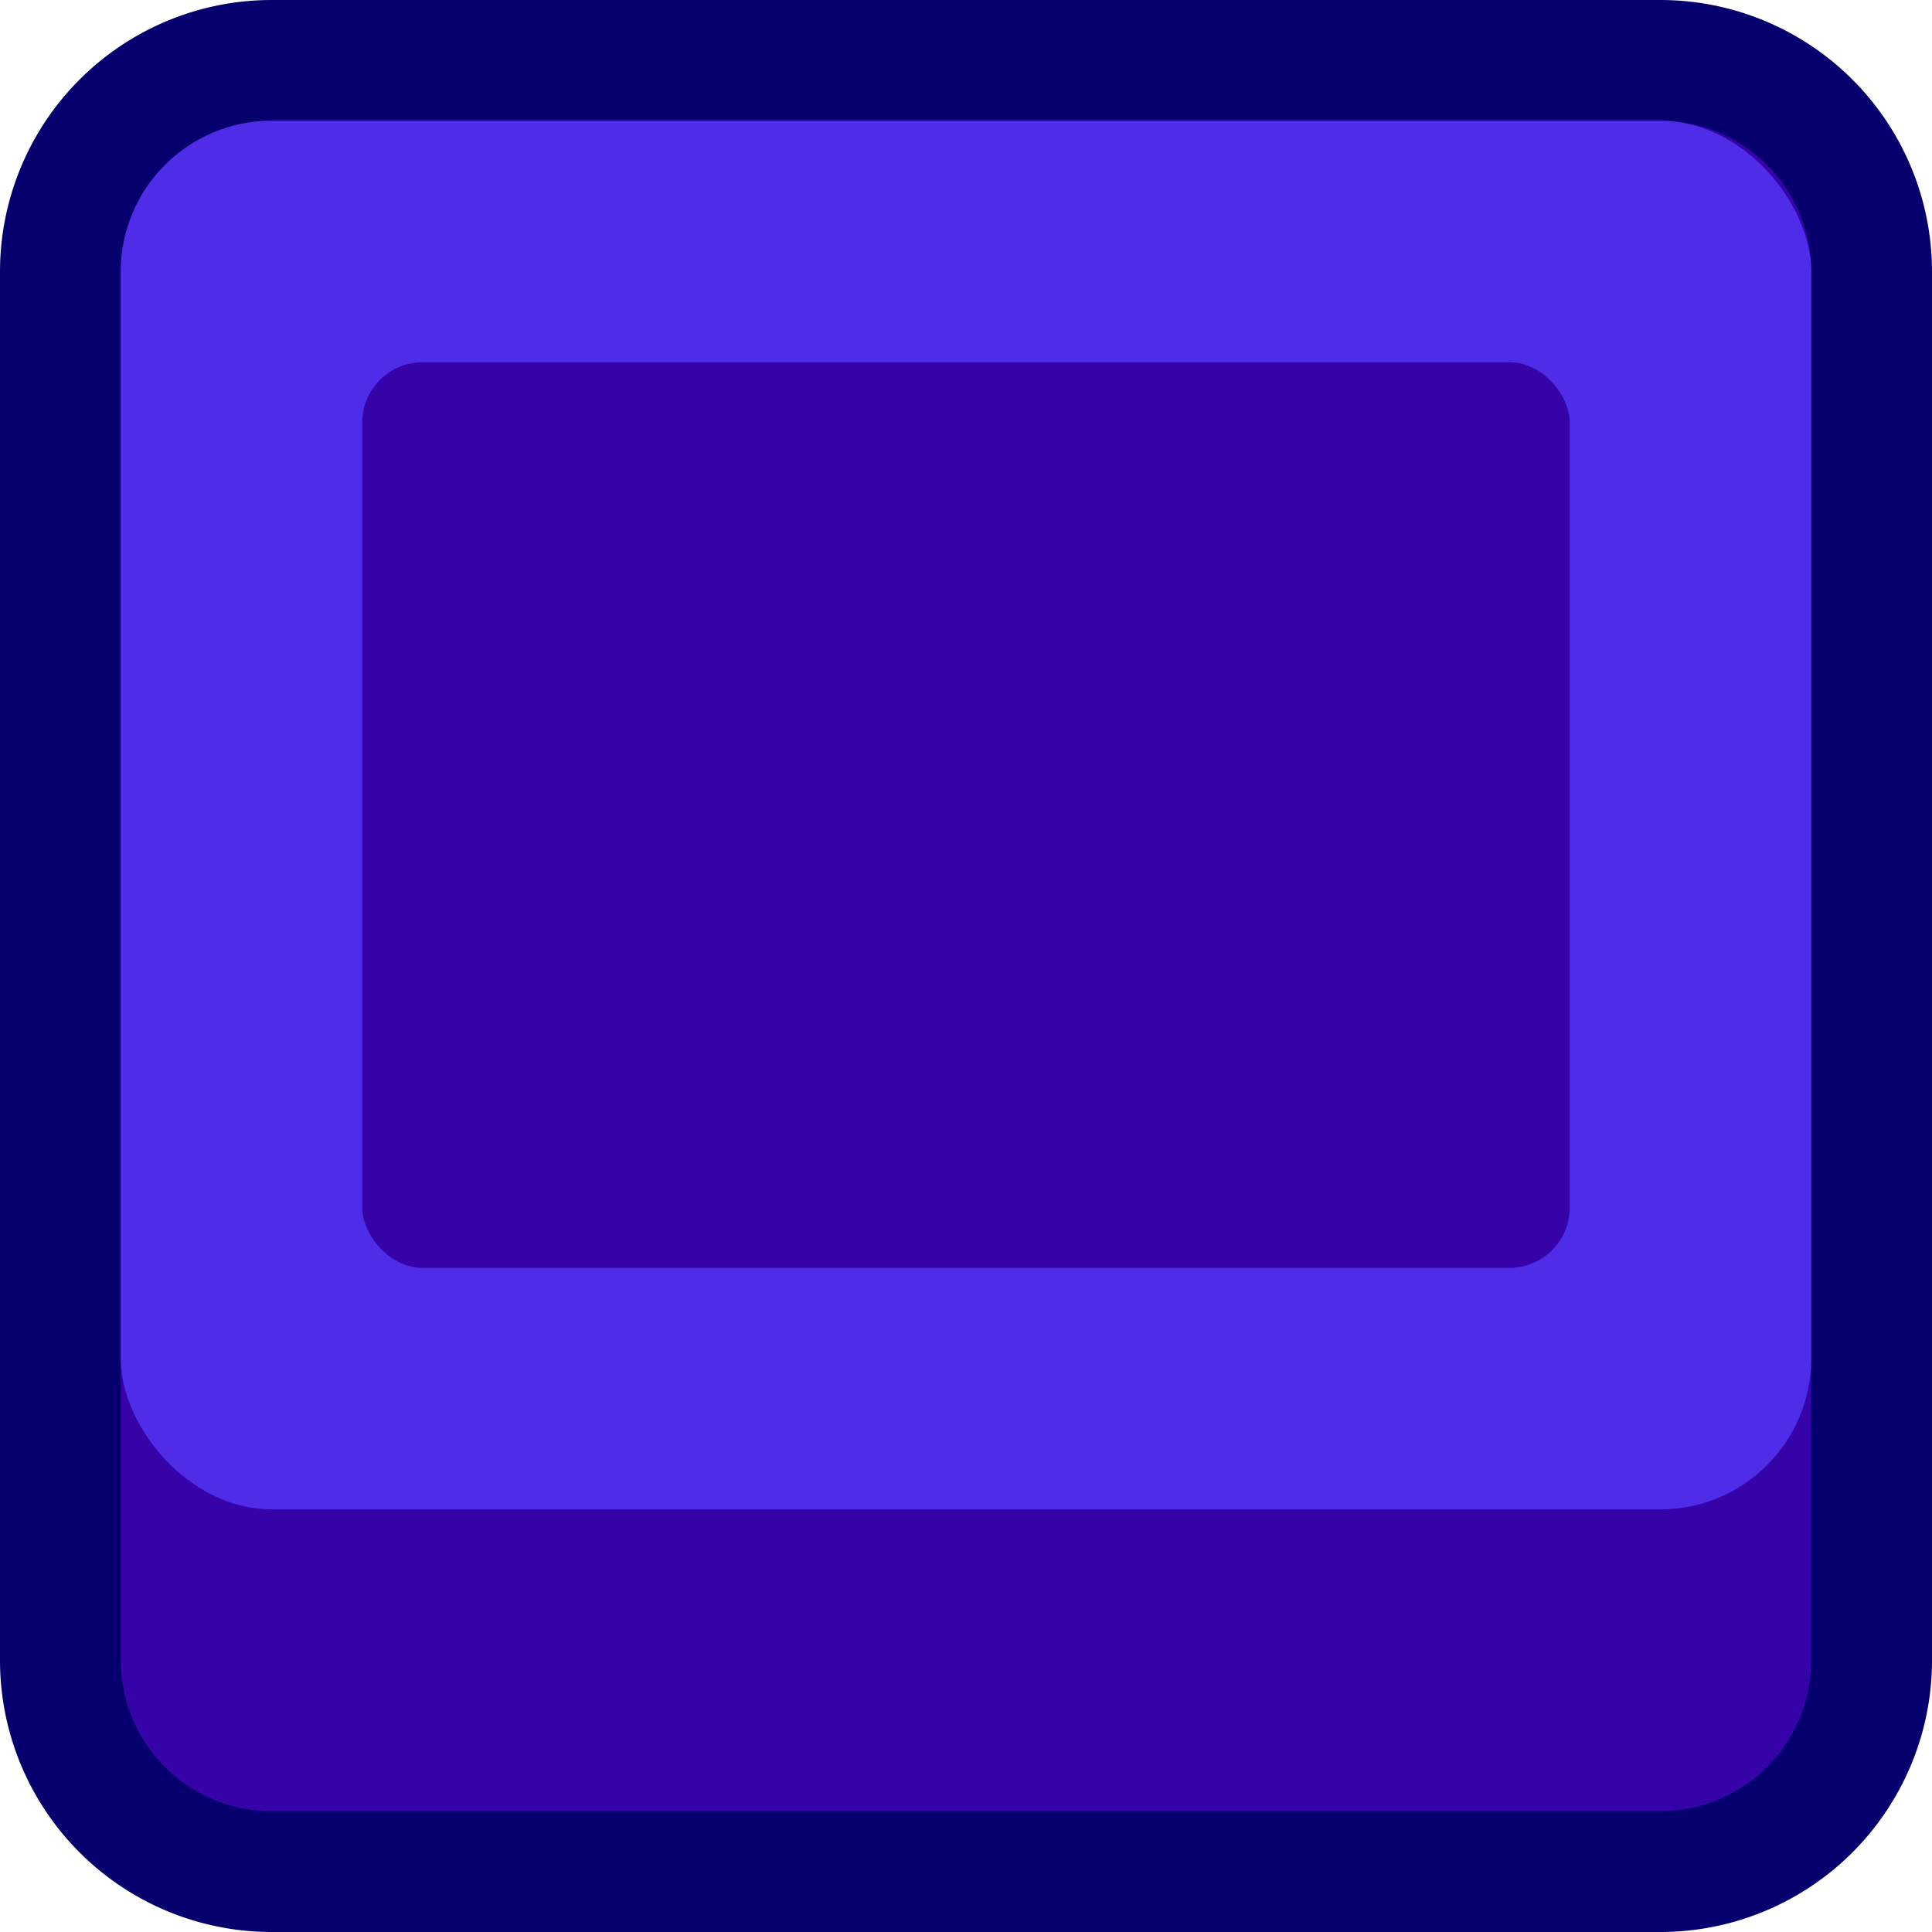 <svg xmlns="http://www.w3.org/2000/svg" viewBox="0 0 64 64"><defs><style>.cls-1{fill:#3503a8;}.cls-2{fill:#05006e;}.cls-3{fill:#4e2ce8;}.cls-4{opacity:0;}.cls-5{fill:#fff;}</style></defs><title>button-indented-indigo-dark-hover</title><g id="Layer_2" data-name="Layer 2"><g id="Buttons_Containers" data-name="Buttons Containers"><rect class="cls-1" x="2" y="2" width="60" height="60" rx="7"/><path class="cls-2" d="M55,4a5,5,0,0,1,5,5V55a5,5,0,0,1-5,5H9a5,5,0,0,1-5-5V9A5,5,0,0,1,9,4H55m0-4H9A9,9,0,0,0,0,9V55a9,9,0,0,0,9,9H55a9,9,0,0,0,9-9V9a9,9,0,0,0-9-9Z"/><rect class="cls-3" x="4" y="4" width="56" height="46" rx="5"/><rect class="cls-1" x="12" y="12" width="40" height="30" rx="2"/><g class="cls-4"><rect class="cls-5" width="64" height="64"/></g></g></g></svg>